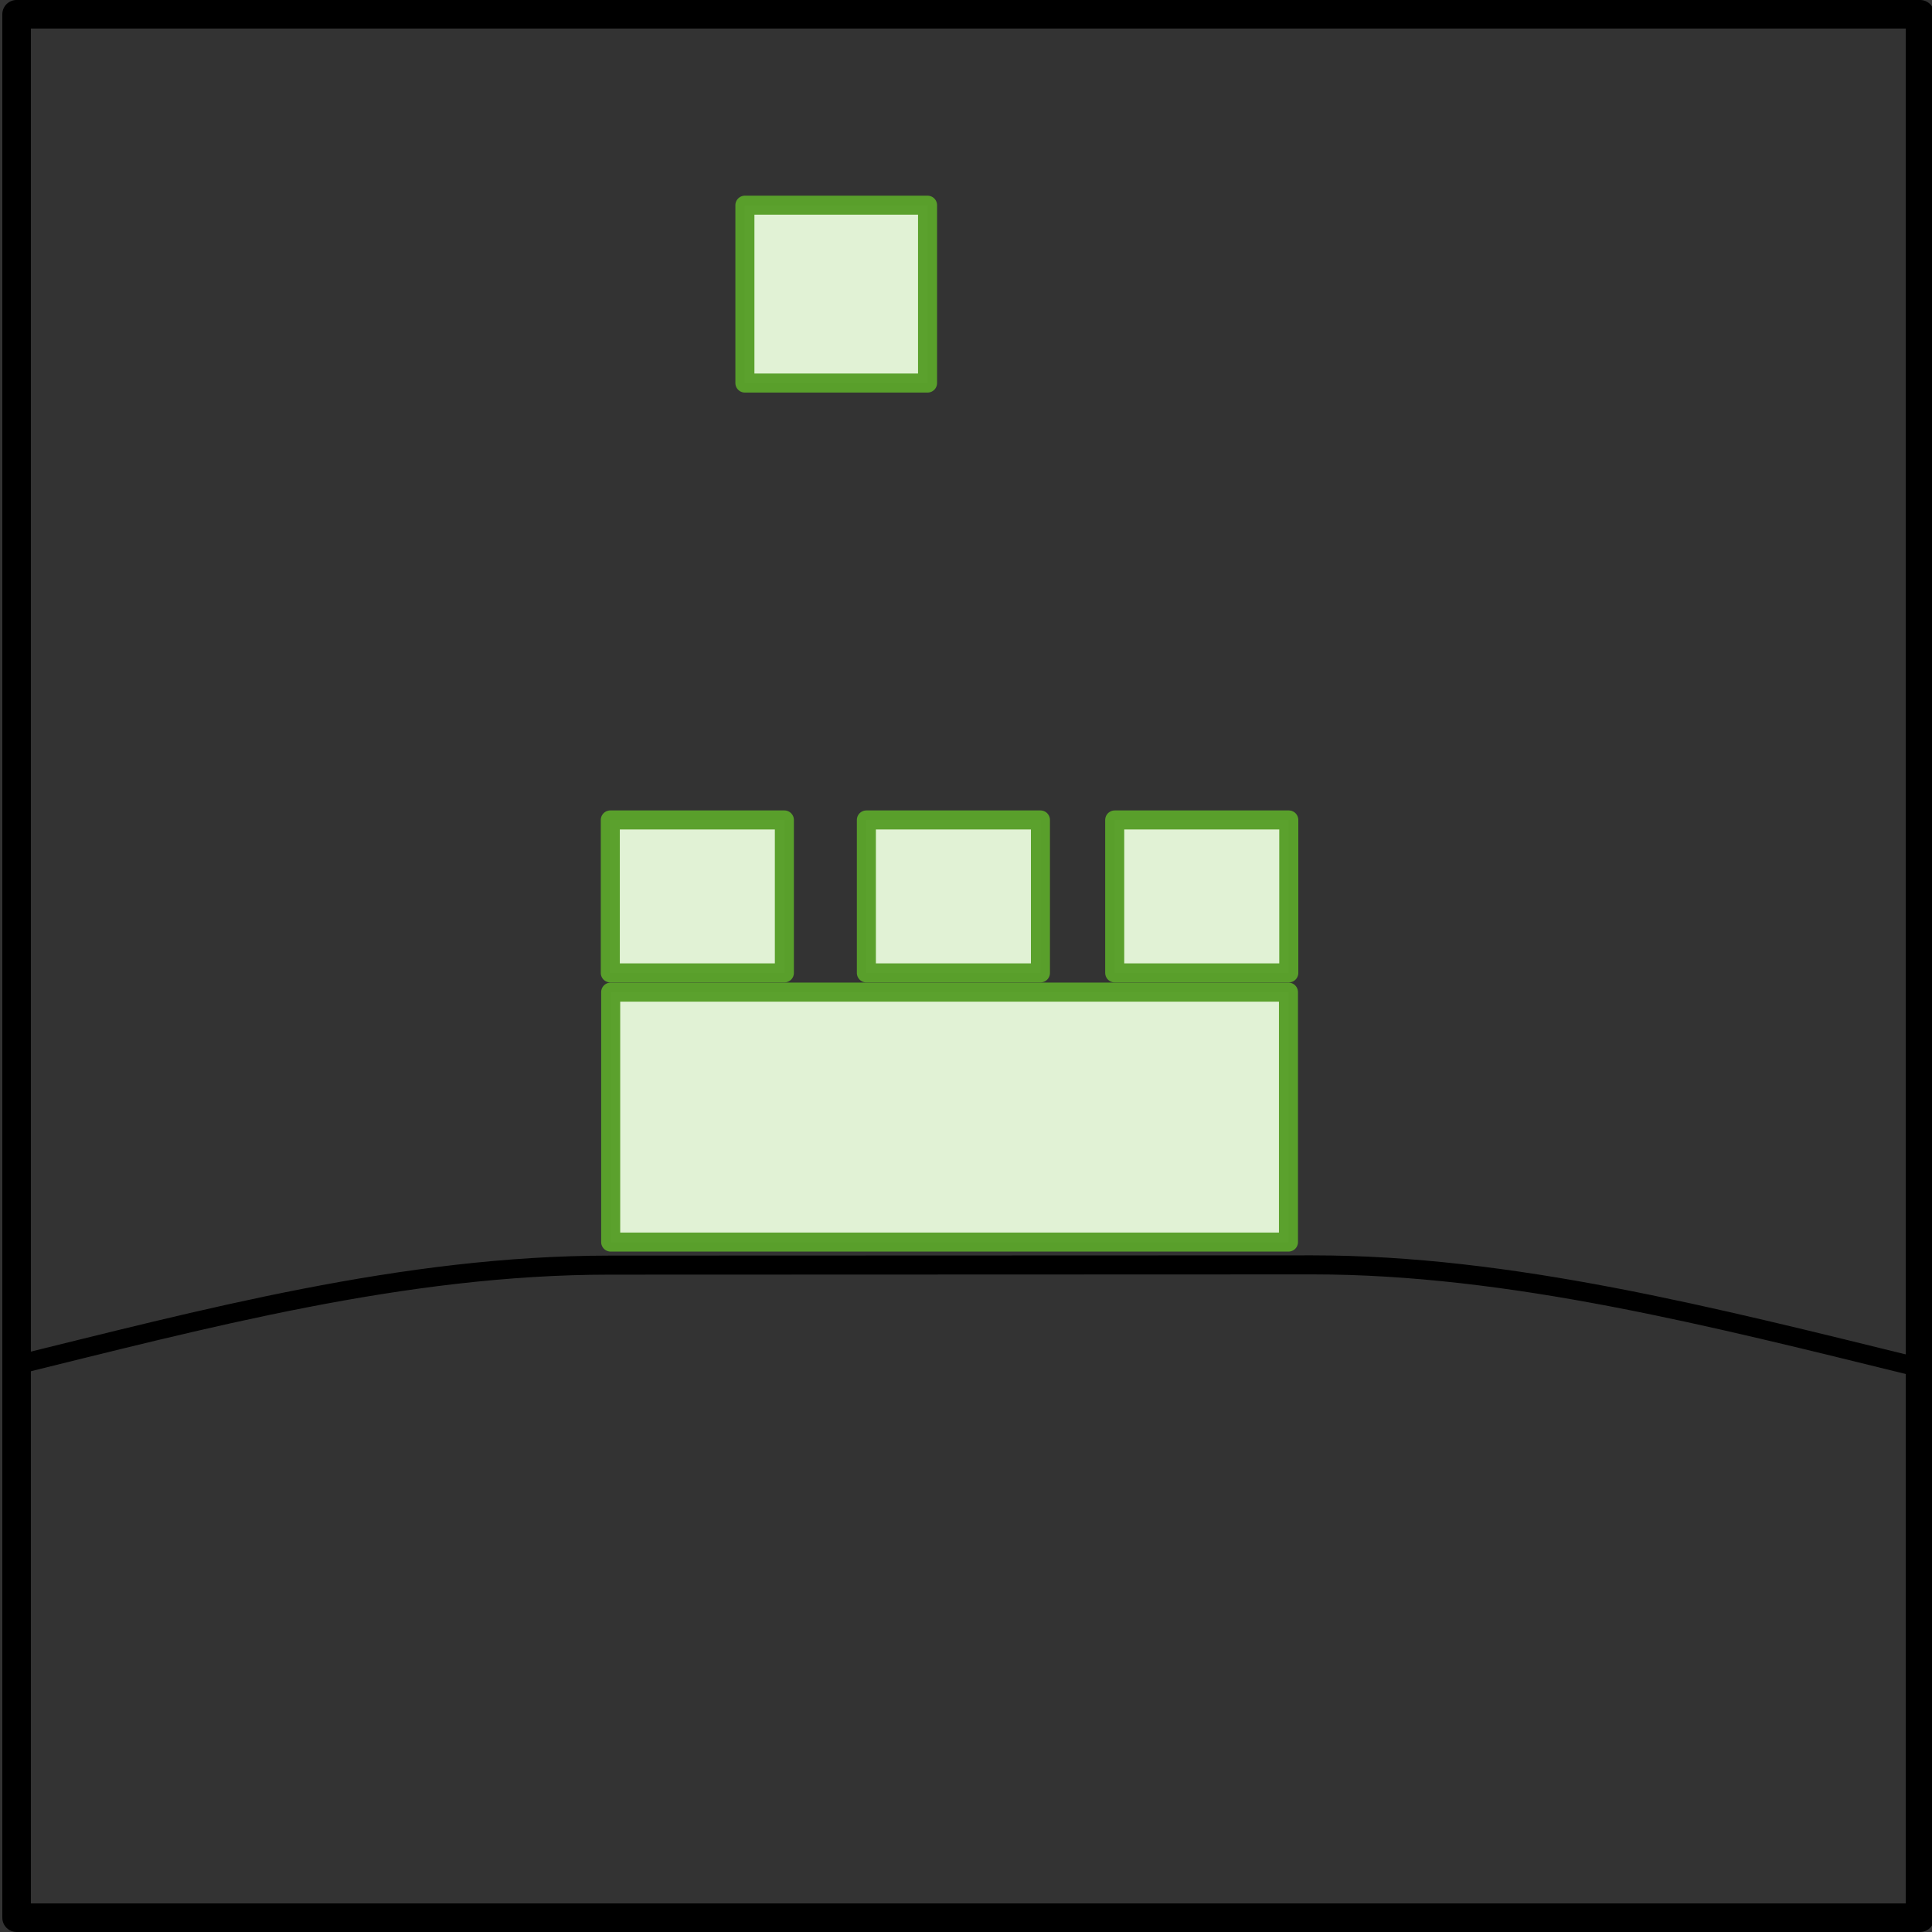 <?xml version="1.0" encoding="UTF-8" standalone="no"?>
<!-- Created with Inkscape (http://www.inkscape.org/) -->

<svg
   xmlns:dc="http://purl.org/dc/elements/1.1/"
   xmlns:cc="http://creativecommons.org/ns#"
   xmlns:rdf="http://www.w3.org/1999/02/22-rdf-syntax-ns#"
   xmlns:svg="http://www.w3.org/2000/svg"
   xmlns="http://www.w3.org/2000/svg"
   xmlns:sodipodi="http://sodipodi.sourceforge.net/DTD/sodipodi-0.dtd"
   xmlns:inkscape="http://www.inkscape.org/namespaces/inkscape"
   width="101.5"
   height="101.5"
   id="svg3369"
   version="1.1"
   inkscape:version="0.48.2 r9819"
   sodipodi:docname="4-4.svg">
  <rect width="100%" height="100%" fill="#333333" stroke="none"/>
  <defs
     id="defs3371" />
  <sodipodi:namedview
     id="base"
     pagecolor="#ffffff"
     bordercolor="#666666"
     borderopacity="1.0"
     inkscape:pageopacity="0.0"
     inkscape:pageshadow="2"
     inkscape:zoom="3.7"
     inkscape:cx="49.734341"
     inkscape:cy="52.676954"
     inkscape:document-units="px"
     inkscape:current-layer="layer1-5"
     showgrid="false"
     inkscape:window-width="715"
     inkscape:window-height="592"
     inkscape:window-x="365"
     inkscape:window-y="210"
     inkscape:window-maximized="0" />
  <g
     inkscape:label="Layer 1"
     inkscape:groupmode="layer"
     id="layer1"
     transform="translate(-297.782,-633.041)">
    <g
       id="layer1-5"
       inkscape:label="Layer 1"
       transform="translate(282.442,627.22)">
      <rect
         style="color:#000000;fill:none;stroke:#000000;stroke-width:1.5;stroke-linecap:square;stroke-linejoin:round;stroke-miterlimit:4;stroke-opacity:1;stroke-dasharray:none;stroke-dashoffset:0;marker:none;visibility:visible;display:inline;overflow:visible;enable-background:accumulate"
         id="rect4602"
         width="100"
         height="100"
         x="16.212"
         y="6.57" />
      <path
         sodipodi:nodetypes="cssc"
         inkscape:connector-curvature="0"
         id="path4606"
         d="m 15.719,77.652 c 10.292,-2.527 20.781,-5.362 31.654,-5.366 l 36.931,-0.013 c 10.356,0 20.904,2.697 31.809,5.379"
         style="fill:none;stroke:#000000;stroke-width:1px;stroke-linecap:butt;stroke-linejoin:miter;stroke-opacity:1" />
      <rect
         y="57.943"
         x="47.423"
         height="13.132"
         width="35.608"
         id="rect4610"
         style="opacity:0.99;color:#000000;fill:#e3f4d7;fill-opacity:1;fill-rule:nonzero;stroke:#5aa02c;stroke-width:1;stroke-linecap:round;stroke-linejoin:round;stroke-miterlimit:4;stroke-opacity:1;stroke-dasharray:none;stroke-dashoffset:0;marker:none;visibility:visible;display:inline;overflow:visible;enable-background:accumulate" />
      <rect
         y="16.601"
         x="54.474"
         height="9.344"
         width="9.596"
         id="rect4616"
         style="opacity:0.99;color:#000000;fill:#e3f4d7;fill-opacity:1;fill-rule:nonzero;stroke:#5aa02c;stroke-width:1;stroke-linecap:round;stroke-linejoin:round;stroke-miterlimit:4;stroke-opacity:1;stroke-dasharray:none;stroke-dashoffset:0;marker:none;visibility:visible;display:inline;overflow:visible;enable-background:accumulate" />
      <rect
         style="opacity:0.99;color:#000000;fill:#e3f4d7;fill-opacity:1;fill-rule:nonzero;stroke:#5aa02c;stroke-width:1;stroke-linecap:round;stroke-linejoin:round;stroke-miterlimit:4;stroke-opacity:1;stroke-dasharray:none;stroke-dashoffset:0;marker:none;visibility:visible;display:inline;overflow:visible;enable-background:accumulate"
         id="rect4618"
         width="9.145"
         height="8.036"
         x="60.856"
         y="48.898" />
      <rect
         y="48.898"
         x="47.403"
         height="8.036"
         width="9.145"
         id="rect4620"
         style="opacity:0.99;color:#000000;fill:#e3f4d7;fill-opacity:1;fill-rule:nonzero;stroke:#5aa02c;stroke-width:1;stroke-linecap:round;stroke-linejoin:round;stroke-miterlimit:4;stroke-opacity:1;stroke-dasharray:none;stroke-dashoffset:0;marker:none;visibility:visible;display:inline;overflow:visible;enable-background:accumulate" />
      <rect
         y="48.898"
         x="73.903"
         height="8.036"
         width="9.145"
         id="rect4622"
         style="opacity:0.99;color:#000000;fill:#e3f4d7;fill-opacity:1;fill-rule:nonzero;stroke:#5aa02c;stroke-width:1;stroke-linecap:round;stroke-linejoin:round;stroke-miterlimit:4;stroke-opacity:1;stroke-dasharray:none;stroke-dashoffset:0;marker:none;visibility:visible;display:inline;overflow:visible;enable-background:accumulate" />
    </g>
  </g>
</svg>
